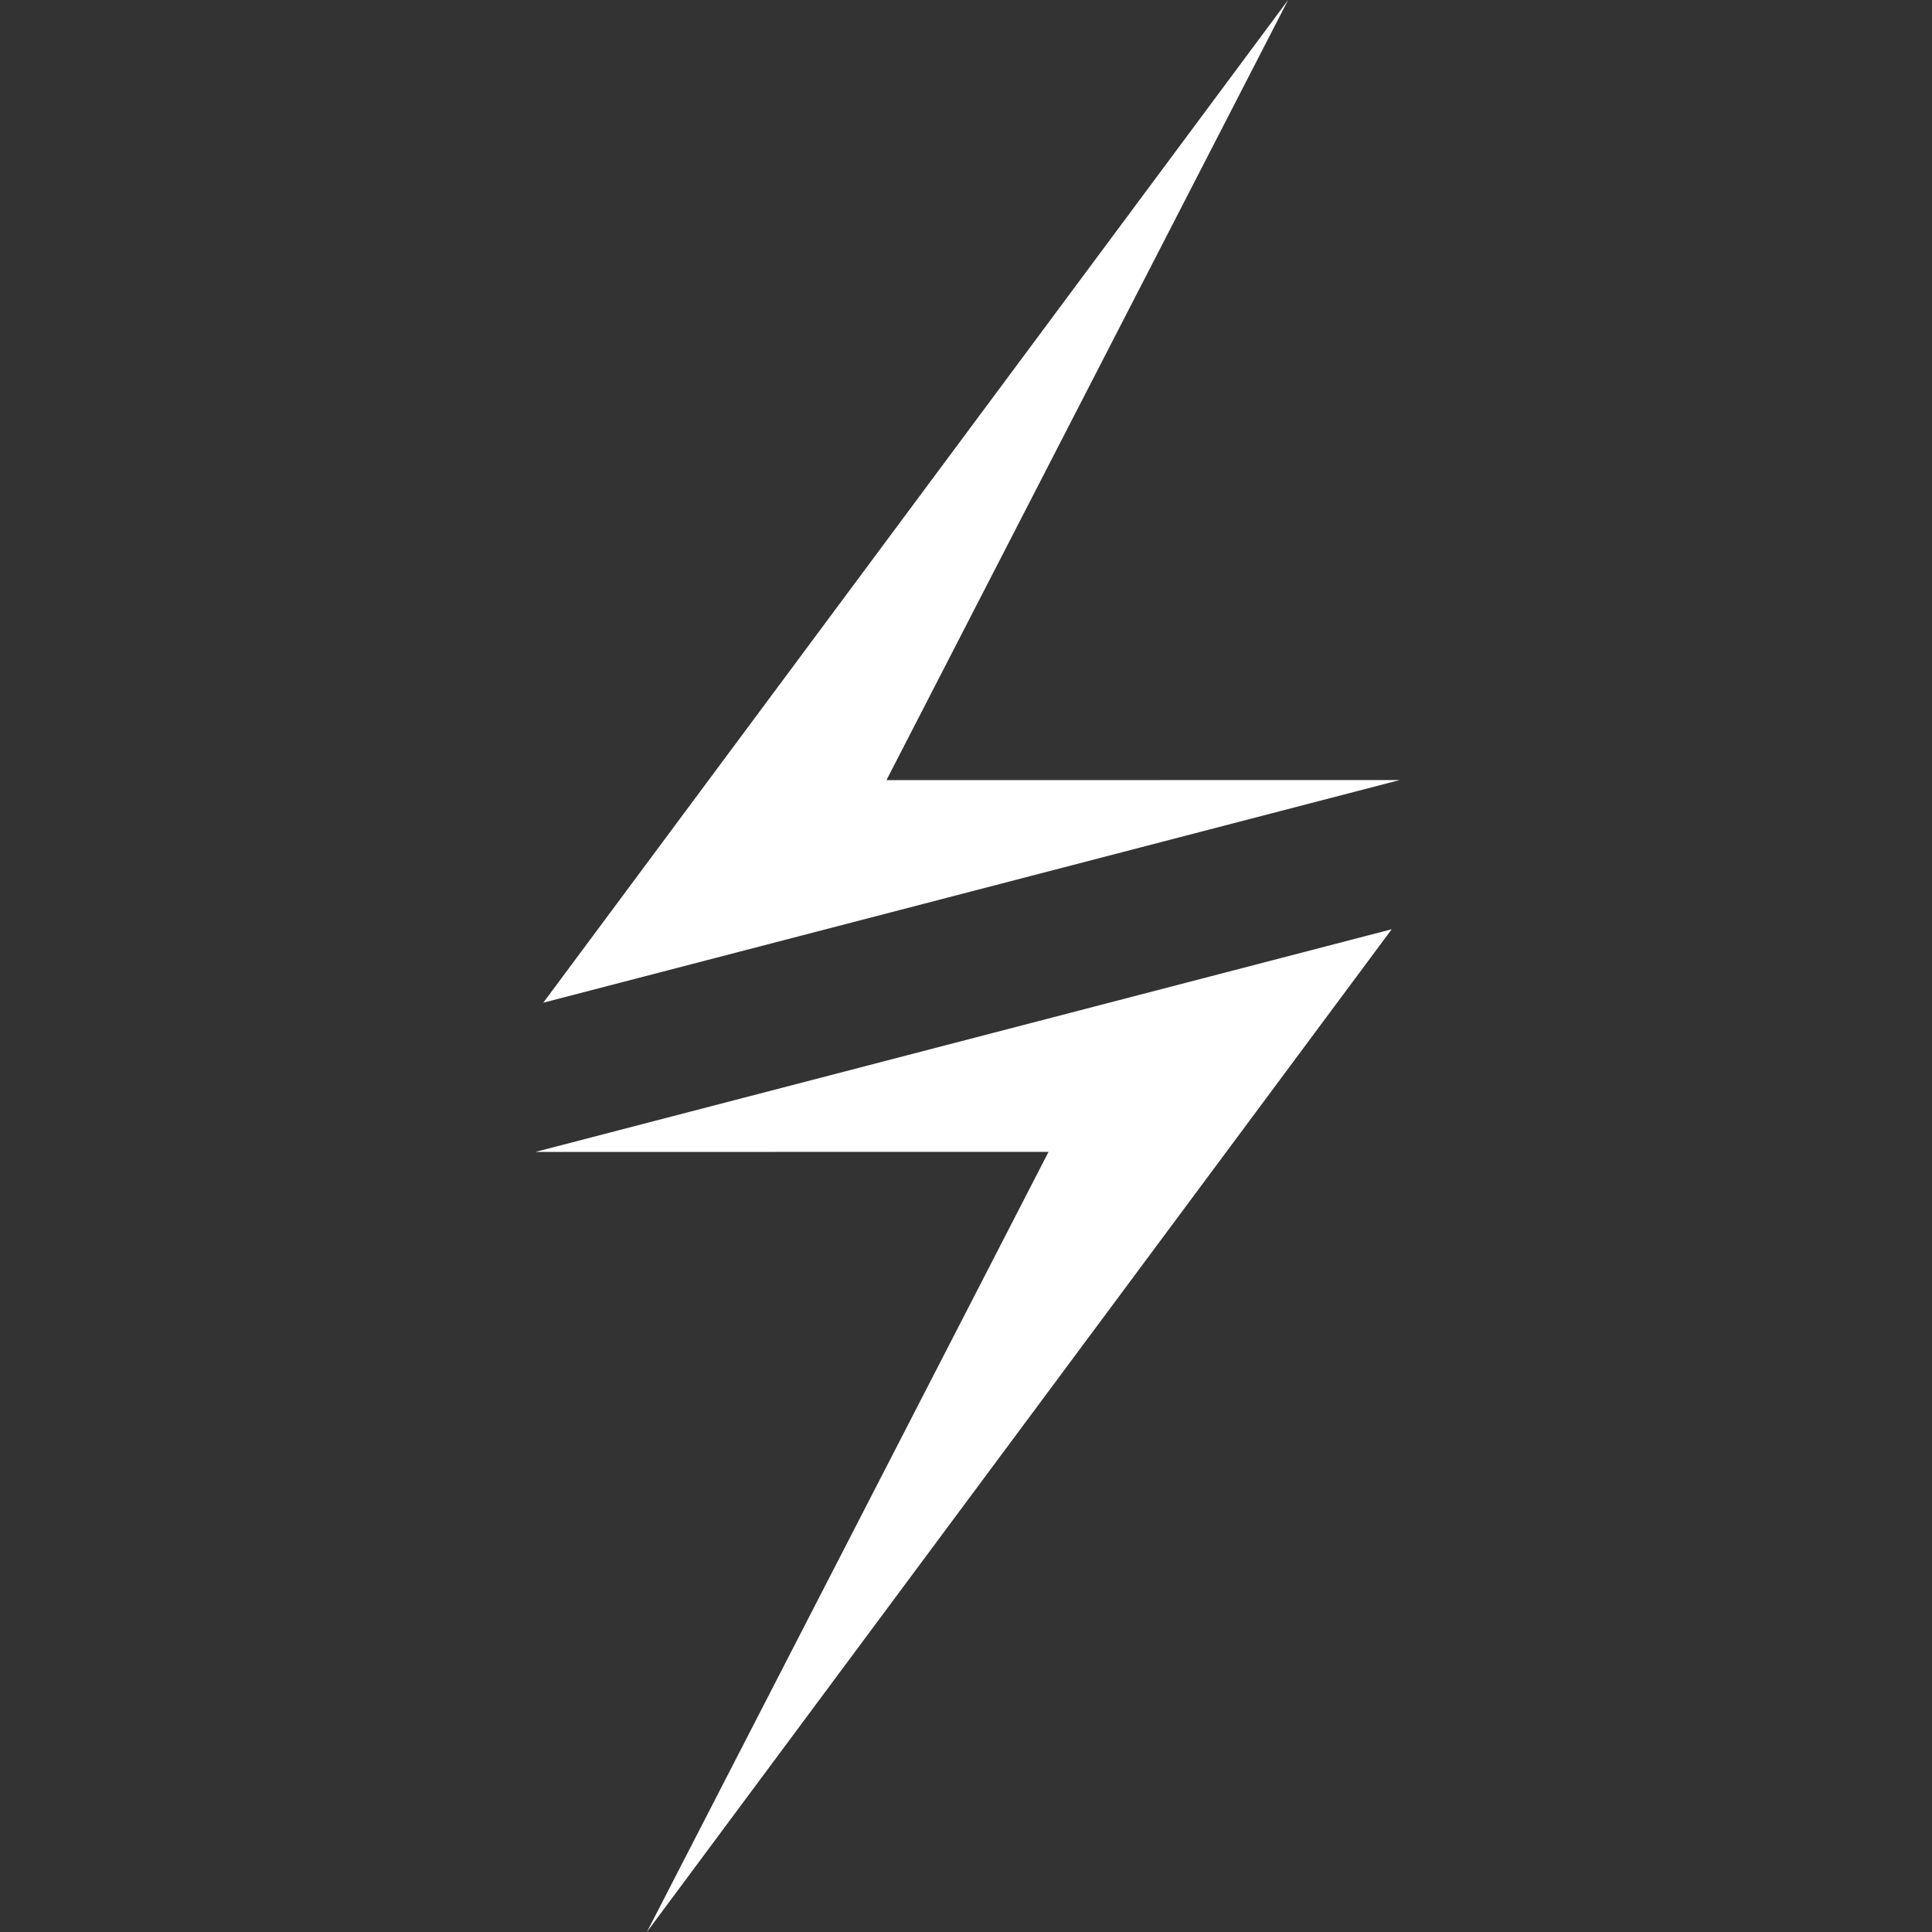 <svg id="Layer_1" data-name="Layer 1" xmlns="http://www.w3.org/2000/svg" viewBox="0 0 400 400"><rect x="0" y="0" width="400" height="400" fill="#333333" stroke="none"/><defs><style>.cls-1{fill:#fff;}</style></defs><title>navigation_icons</title><polygon class="cls-1" points="266.69 0 112.48 207.6 289.79 161.5 183.53 161.52 266.69 0"/><polygon class="cls-1" points="133.93 400 288.14 192.39 110.83 238.5 217.09 238.48 133.93 400"/></svg>